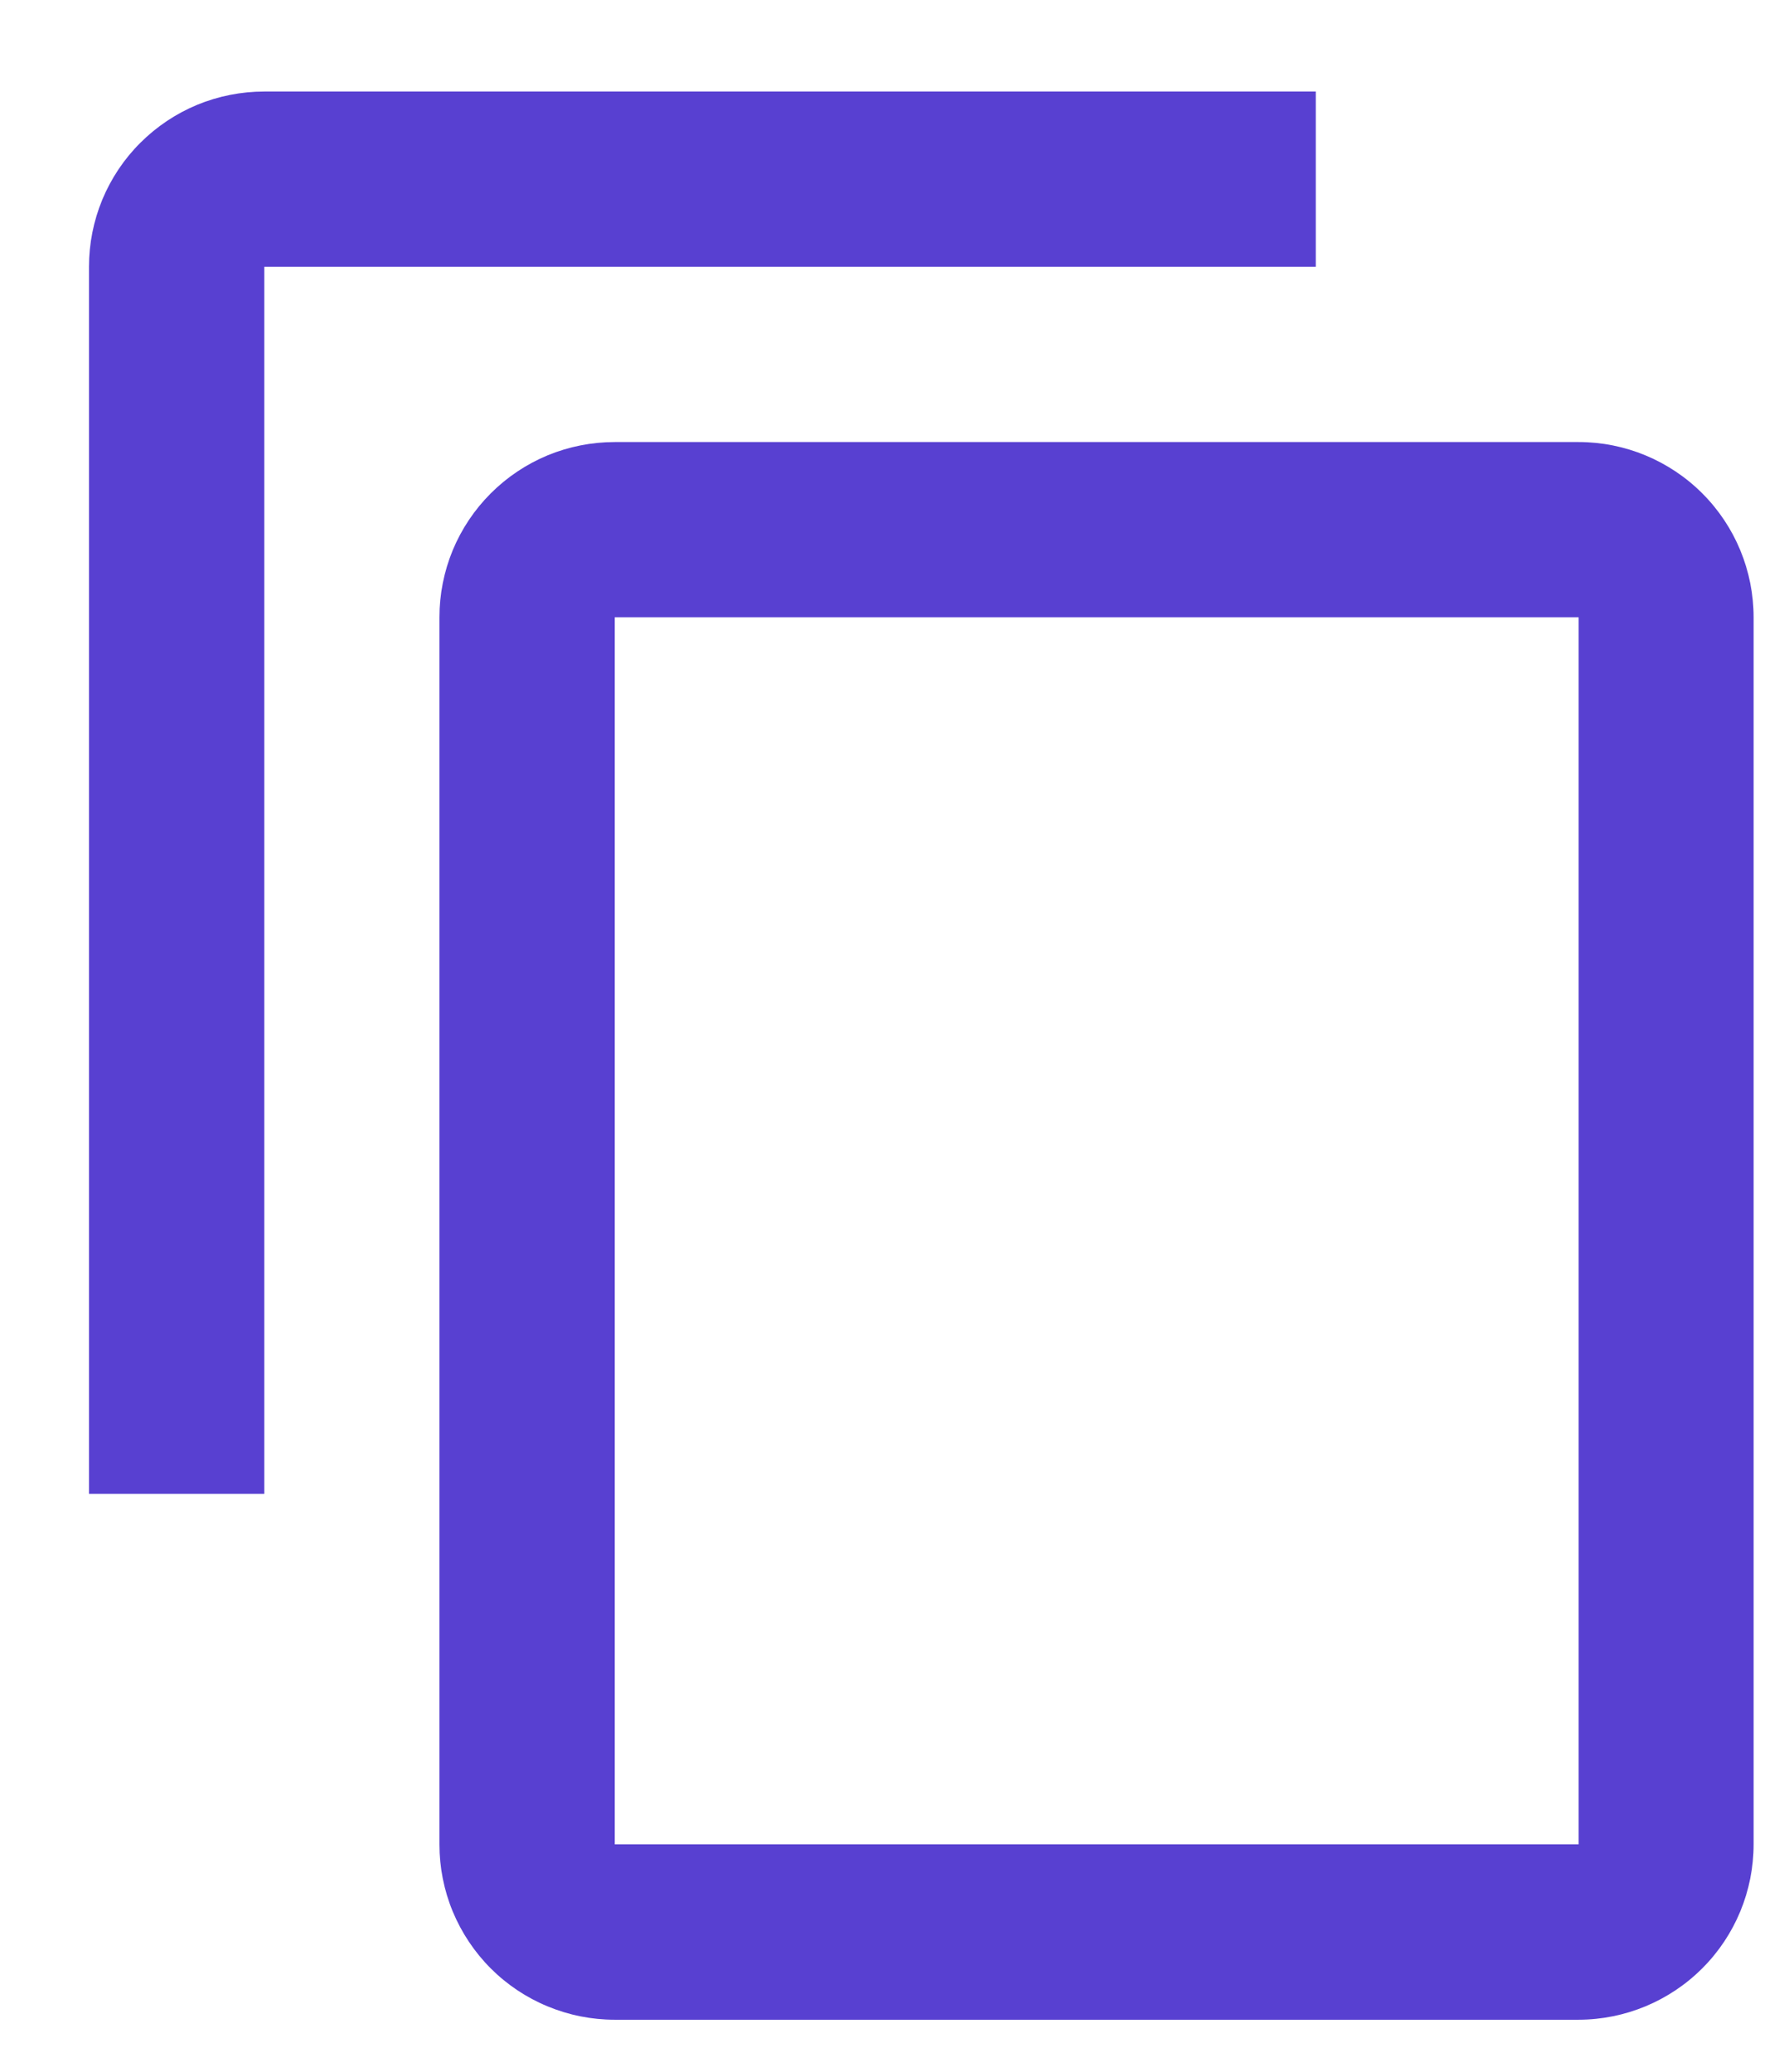 <svg width="19" height="22" viewBox="0 0 19 22" fill="none" xmlns="http://www.w3.org/2000/svg">
<path d="M13.974 0.972H2.807C2.562 0.972 2.32 1.02 2.094 1.113C1.868 1.207 1.663 1.344 1.49 1.517C1.317 1.689 1.18 1.895 1.086 2.121C0.993 2.347 0.945 2.589 0.945 2.833V15.863H2.807V2.833H13.974V0.972ZM16.766 4.694H6.529C6.284 4.694 6.042 4.742 5.816 4.835C5.59 4.929 5.385 5.066 5.212 5.239C5.039 5.412 4.902 5.617 4.808 5.843C4.715 6.069 4.667 6.311 4.667 6.555V19.585C4.667 19.829 4.715 20.072 4.808 20.297C4.902 20.523 5.039 20.729 5.212 20.902C5.385 21.075 5.59 21.212 5.816 21.305C6.042 21.399 6.284 21.447 6.529 21.447H16.766C17.259 21.446 17.732 21.249 18.08 20.9C18.429 20.551 18.624 20.078 18.624 19.585V6.555C18.624 6.062 18.429 5.589 18.08 5.24C17.732 4.891 17.259 4.694 16.766 4.694ZM16.766 19.585H6.529V6.555H16.766V19.585Z" fill="#5840D1"/>
</svg>
